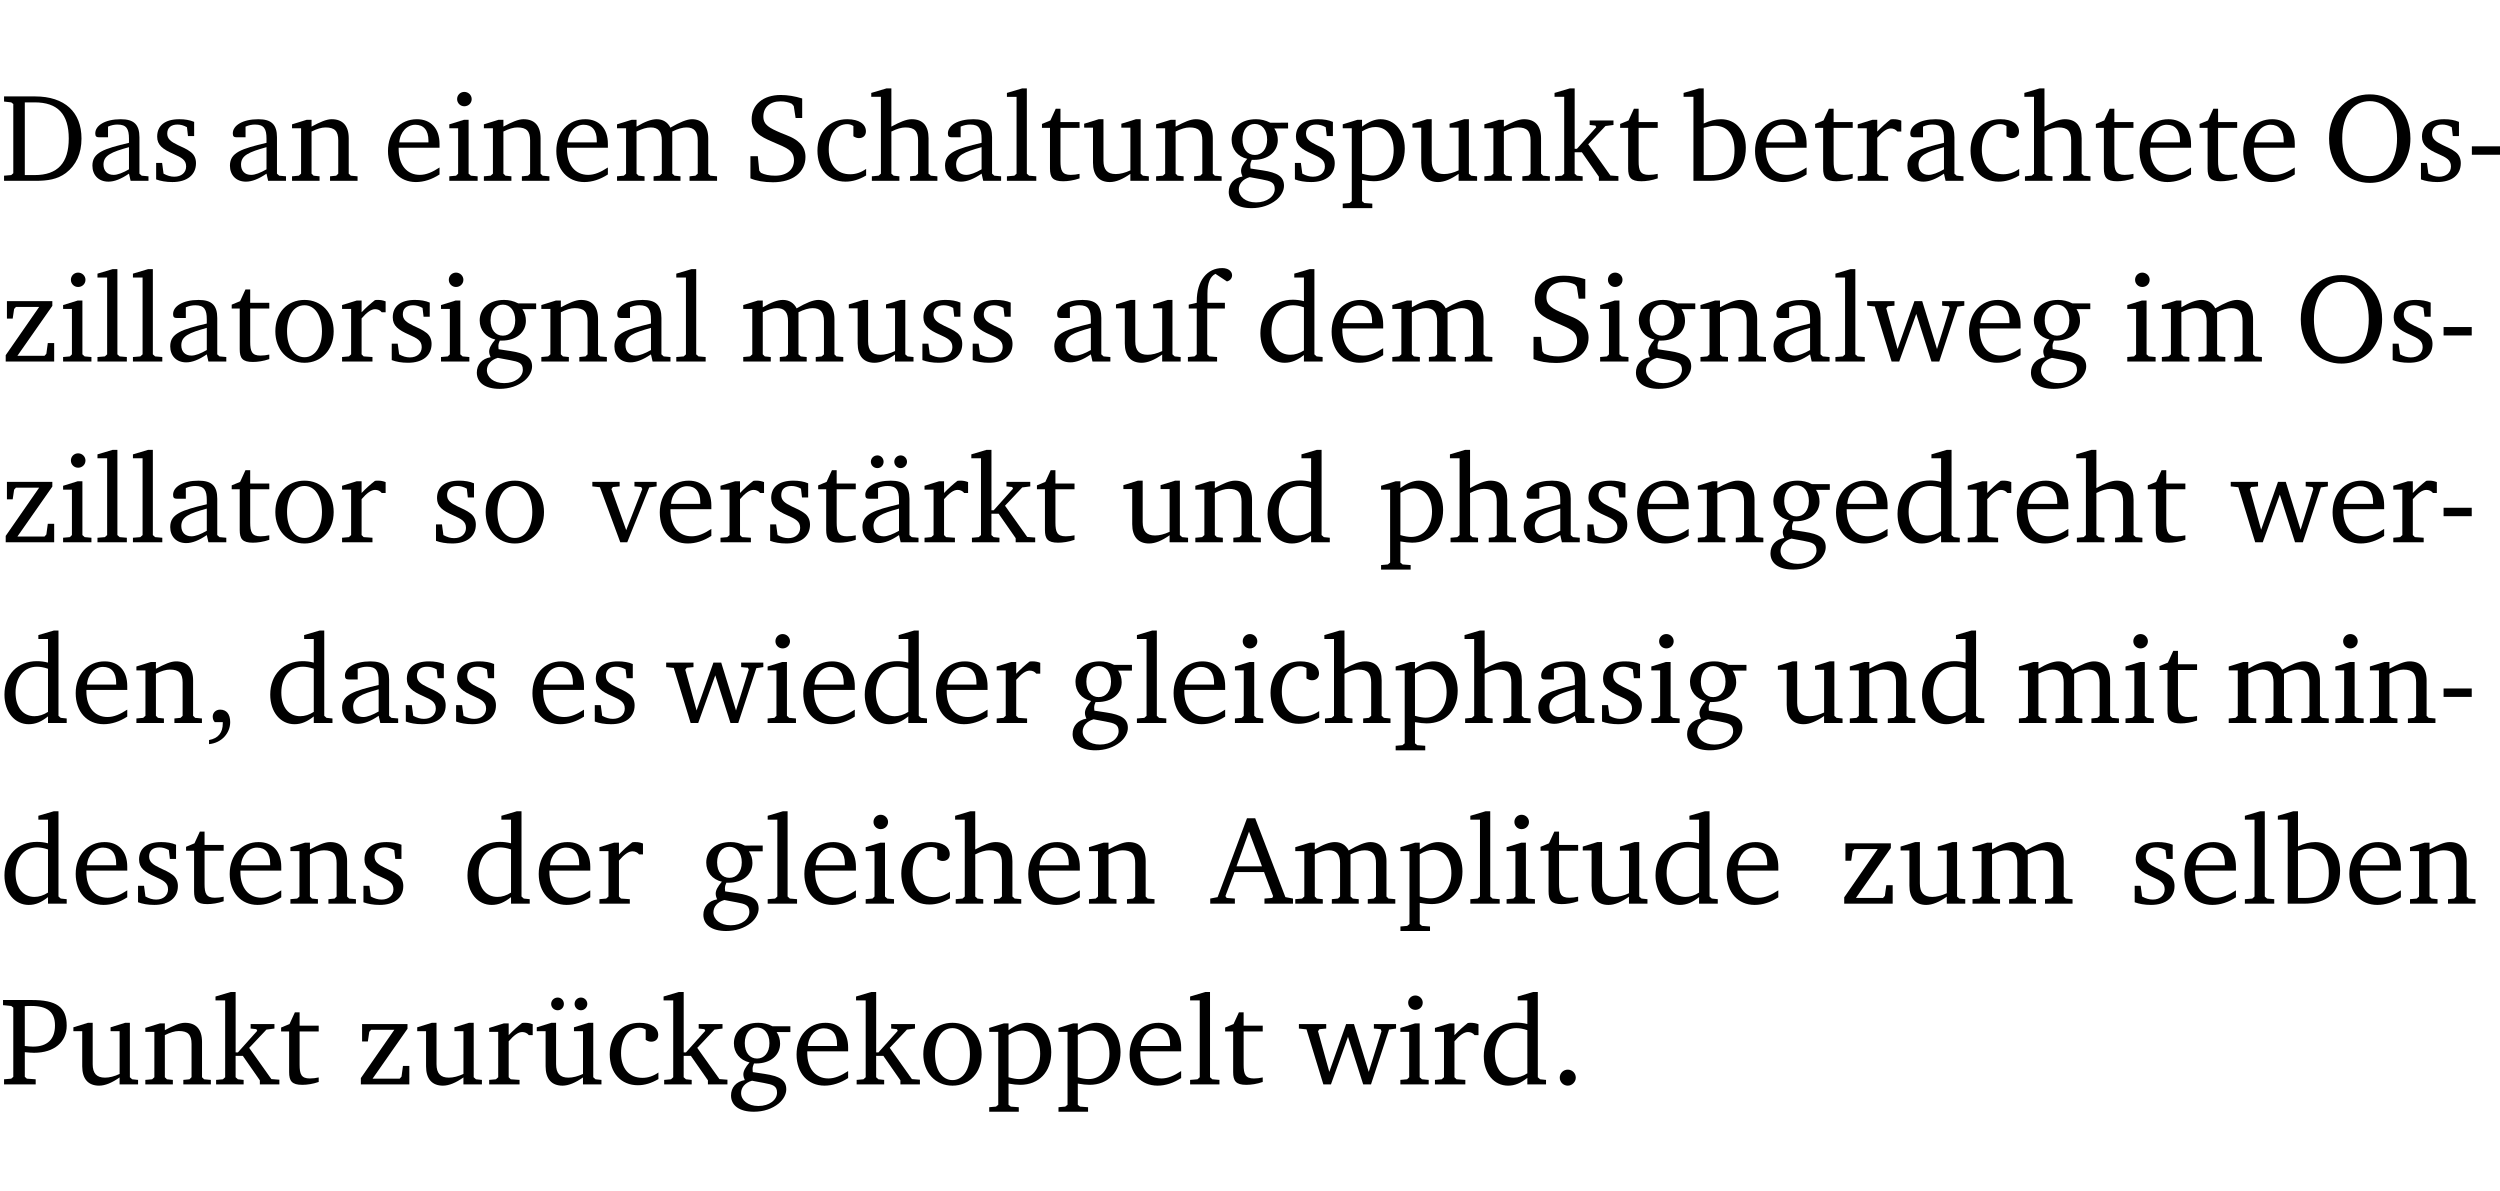 <?xml version="1.0" encoding="UTF-8" standalone="no"?>
<svg
   width="190.191pt"
   height="90.576pt"
   viewBox="0 0 190.191 90.576"
   version="1.2"
   id="svg612"
   sodipodi:docname="acf78bd0cb7b.pdf"
   xmlns:inkscape="http://www.inkscape.org/namespaces/inkscape"
   xmlns:sodipodi="http://sodipodi.sourceforge.net/DTD/sodipodi-0.dtd"
   xmlns:xlink="http://www.w3.org/1999/xlink"
   xmlns="http://www.w3.org/2000/svg"
   xmlns:svg="http://www.w3.org/2000/svg">
  <sodipodi:namedview
     id="namedview614"
     pagecolor="#ffffff"
     bordercolor="#000000"
     borderopacity="0.25"
     inkscape:showpageshadow="2"
     inkscape:pageopacity="0.0"
     inkscape:pagecheckerboard="0"
     inkscape:deskcolor="#d1d1d1"
     inkscape:document-units="pt" />
  <defs
     id="defs103">
    <g
       id="g101">
      <symbol
         overflow="visible"
         id="glyph0-0">
        <path
           style="stroke:none"
           d=""
           id="path2" />
      </symbol>
      <symbol
         overflow="visible"
         id="glyph0-1">
        <path
           style="stroke:none"
           d="M 2.672,-6.422 H 0.312 v 0.391 l 0.547,0.062 0.156,0.125 v 5.266 L 0.859,-0.438 0.312,-0.391 V 0 h 2.359 c 0.969,0 1.688,-0.109 2.344,-0.594 0.781,-0.594 1.188,-1.484 1.188,-2.625 0,-2 -1.266,-3.203 -3.531,-3.203 z m -0.781,0.453 h 0.75 c 1.75,0 2.594,0.891 2.594,2.75 0,1.859 -0.844,2.781 -2.594,2.781 h -0.75 z m 0,0"
           id="path5" />
      </symbol>
      <symbol
         overflow="visible"
         id="glyph0-2">
        <path
           style="stroke:none"
           d="M 3.188,-0.547 3.312,0 H 4.672 V -0.344 L 4.156,-0.391 3.984,-0.547 V -3.312 c 0,-0.969 -0.422,-1.375 -1.422,-1.375 -1.203,0 -1.938,0.484 -1.938,1.078 0,0.219 0.078,0.297 0.297,0.297 H 1.594 V -4.125 c 0.25,-0.109 0.484,-0.156 0.719,-0.156 0.688,0 0.875,0.328 0.875,1.078 v 0.312 C 1.281,-2.438 0.406,-2.156 0.406,-1.156 c 0,0.719 0.469,1.219 1.219,1.219 0.453,0 0.969,-0.203 1.562,-0.609 z m 0,-0.328 C 2.719,-0.609 2.328,-0.453 2.016,-0.453 1.531,-0.453 1.25,-0.766 1.25,-1.234 1.25,-1.938 1.844,-2.188 3.188,-2.562 Z m 0,0"
           id="path8" />
      </symbol>
      <symbol
         overflow="visible"
         id="glyph0-3">
        <path
           style="stroke:none"
           d="M 3.297,-4.484 C 2.969,-4.625 2.594,-4.688 2.172,-4.688 c -1.094,0 -1.688,0.484 -1.688,1.328 0,0.641 0.422,0.953 1.234,1.312 0.625,0.281 0.969,0.453 0.969,0.953 0,0.453 -0.344,0.781 -0.906,0.781 -0.266,0 -0.531,-0.078 -0.812,-0.234 l -0.109,-0.812 H 0.406 v 1.25 c 0.328,0.125 0.75,0.203 1.234,0.203 1.125,0 1.797,-0.547 1.797,-1.438 0,-0.359 -0.141,-0.641 -0.375,-0.828 -0.312,-0.25 -0.672,-0.391 -1,-0.547 C 1.516,-2.984 1.25,-3.188 1.25,-3.594 c 0,-0.438 0.281,-0.688 0.781,-0.688 0.234,0 0.469,0.062 0.719,0.203 l 0.078,0.672 h 0.469 z m 0,0"
           id="path11" />
      </symbol>
      <symbol
         overflow="visible"
         id="glyph0-4">
        <path
           style="stroke:none"
           d="M 0.281,0 H 2.375 V -0.344 L 1.922,-0.391 1.766,-0.547 V -3.75 c 0.406,-0.203 0.766,-0.312 1.062,-0.312 0.703,0 0.969,0.281 0.969,0.984 v 2.531 l -0.156,0.156 -0.469,0.047 V 0 h 2.094 V -0.344 L 4.75,-0.391 4.594,-0.547 v -2.688 c 0,-0.969 -0.469,-1.453 -1.297,-1.453 -0.406,0 -0.891,0.219 -1.531,0.562 v -0.516 h -0.375 L 0.281,-4.297 V -4 h 0.688 v 3.453 L 0.797,-0.391 0.281,-0.344 Z m 0,0"
           id="path14" />
      </symbol>
      <symbol
         overflow="visible"
         id="glyph0-5">
        <path
           style="stroke:none"
           d="m 4.281,-1.016 c -0.547,0.359 -1.016,0.562 -1.5,0.562 -0.969,0 -1.609,-0.734 -1.609,-1.953 0,-0.031 0,-0.078 0,-0.109 H 4.281 c 0,-0.109 0,-0.203 0,-0.297 0,-1.172 -0.672,-1.875 -1.719,-1.875 -1.281,0 -2.203,0.984 -2.203,2.422 0,1.406 0.859,2.359 2.125,2.359 0.609,0 1.219,-0.203 1.797,-0.578 z M 3.438,-2.922 H 1.219 c 0.062,-0.812 0.609,-1.344 1.219,-1.344 0.641,0 1,0.422 1,1.203 0,0.047 0,0.094 0,0.141 z m 0,0"
           id="path17" />
      </symbol>
      <symbol
         overflow="visible"
         id="glyph0-6">
        <path
           style="stroke:none"
           d="m 1.469,-6.766 c -0.297,0 -0.547,0.234 -0.547,0.547 0,0.312 0.25,0.547 0.547,0.547 0.312,0 0.562,-0.234 0.562,-0.547 0,-0.297 -0.25,-0.547 -0.562,-0.547 z m -0.031,2.125 -1.109,0.344 V -4 H 1 v 3.453 L 0.844,-0.391 0.328,-0.344 V 0 h 2.156 V -0.344 L 1.969,-0.391 1.797,-0.547 v -4.094 z m 0,0"
           id="path20" />
      </symbol>
      <symbol
         overflow="visible"
         id="glyph0-7">
        <path
           style="stroke:none"
           d="M 4.344,-4.047 C 4.125,-4.469 3.766,-4.688 3.297,-4.688 c -0.406,0 -0.906,0.188 -1.531,0.562 v -0.516 h -0.375 L 0.281,-4.297 V -4 h 0.688 v 3.453 L 0.797,-0.391 0.281,-0.344 V 0 H 2.375 V -0.344 L 1.922,-0.391 1.766,-0.547 V -3.75 C 2.188,-3.953 2.531,-4.062 2.844,-4.062 c 0.578,0 0.844,0.312 0.844,0.984 v 2.531 L 3.531,-0.391 3.062,-0.344 V 0 H 5.109 V -0.344 L 4.656,-0.391 4.484,-0.547 V -3.75 c 0.406,-0.203 0.781,-0.312 1.078,-0.312 0.594,0 0.859,0.312 0.859,0.984 v 2.531 L 6.25,-0.391 5.797,-0.344 V 0 h 2.094 V -0.344 L 7.375,-0.391 7.219,-0.547 v -2.688 c 0,-0.953 -0.484,-1.453 -1.234,-1.453 -0.375,0 -0.922,0.219 -1.641,0.641 z m 0,0"
           id="path23" />
      </symbol>
      <symbol
         overflow="visible"
         id="glyph0-8">
        <path
           style="stroke:none"
           d="m 0.578,-0.188 c 0.438,0.188 1.031,0.297 1.719,0.297 1.531,0 2.469,-0.781 2.469,-1.922 0,-0.422 -0.141,-0.766 -0.422,-1.047 -0.438,-0.438 -0.953,-0.578 -1.438,-0.781 -0.875,-0.375 -1.344,-0.609 -1.344,-1.25 0,-0.703 0.5,-1.156 1.312,-1.156 0.328,0 0.609,0.062 0.859,0.188 L 3.875,-5.688 4.016,-4.781 h 0.5 V -6.266 C 3.953,-6.438 3.406,-6.531 2.891,-6.531 c -1.359,0 -2.219,0.75 -2.219,1.844 0,0.922 0.562,1.281 1.625,1.734 1.047,0.453 1.594,0.625 1.594,1.406 0,0.672 -0.516,1.156 -1.438,1.156 -0.438,0 -0.797,-0.078 -1.078,-0.219 L 1.25,-0.781 1.141,-1.875 h -0.562 z m 0,0"
           id="path26" />
      </symbol>
      <symbol
         overflow="visible"
         id="glyph0-9">
        <path
           style="stroke:none"
           d="m 4.062,-0.406 v -0.5 C 3.656,-0.625 3.266,-0.5 2.844,-0.5 c -0.984,0 -1.625,-0.688 -1.625,-1.875 0,-1.203 0.594,-1.938 1.406,-1.938 0.172,0 0.312,0.047 0.469,0.141 v 0.781 C 3.234,-3.297 3.375,-3.25 3.516,-3.25 c 0.328,0 0.531,-0.203 0.531,-0.516 C 4.047,-4.312 3.531,-4.688 2.625,-4.688 c -1.344,0 -2.266,0.953 -2.266,2.391 0,1.406 0.844,2.359 2.141,2.359 0.516,0 1.031,-0.156 1.562,-0.469 z m 0,0"
           id="path29" />
      </symbol>
      <symbol
         overflow="visible"
         id="glyph0-10">
        <path
           style="stroke:none"
           d="M 1.344,-7.031 0.188,-6.688 v 0.297 h 0.734 v 5.844 L 0.75,-0.391 0.234,-0.344 V 0 h 2.094 V -0.344 L 1.891,-0.391 1.719,-0.547 V -3.75 c 0.406,-0.203 0.766,-0.312 1.062,-0.312 0.703,0 0.969,0.281 0.969,0.984 v 2.531 l -0.172,0.156 -0.438,0.047 V 0 H 5.219 v -0.344 l -0.5,-0.047 -0.172,-0.156 v -2.688 c 0,-0.969 -0.453,-1.453 -1.281,-1.453 -0.422,0 -0.906,0.219 -1.547,0.562 v -2.906 z m 0,0"
           id="path32" />
      </symbol>
      <symbol
         overflow="visible"
         id="glyph0-11">
        <path
           style="stroke:none"
           d="M 0.266,0 H 2.5 V -0.344 L 1.953,-0.391 1.781,-0.547 V -7.031 H 1.422 l -1.156,0.344 v 0.297 H 1 v 5.844 l -0.172,0.156 -0.562,0.047 z m 0,0"
           id="path35" />
      </symbol>
      <symbol
         overflow="visible"
         id="glyph0-12">
        <path
           style="stroke:none"
           d="m 0.844,-4.031 v 3.094 c 0,0.672 0.203,0.969 1,0.969 0.359,0 0.797,-0.062 1.25,-0.219 v -0.344 c -0.219,0.047 -0.438,0.078 -0.672,0.078 -0.656,0 -0.781,-0.328 -0.781,-1.047 V -4.031 H 3.094 v -0.438 H 1.641 V -5.484 H 1.281 L 0.875,-4.594 0.234,-4.328 v 0.297 z m 0,0"
           id="path38" />
      </symbol>
      <symbol
         overflow="visible"
         id="glyph0-13">
        <path
           style="stroke:none"
           d="M 1.359,-4.688 0.25,-4.344 v 0.297 H 0.922 V -1.375 c 0,0.969 0.469,1.469 1.281,1.469 0.469,0 0.984,-0.219 1.562,-0.625 V 0 h 1.406 V -0.344 L 4.719,-0.391 4.547,-0.547 V -4.688 H 4.188 l -1.109,0.344 v 0.297 h 0.688 v 3.25 C 3.359,-0.609 3,-0.516 2.656,-0.516 c -0.641,0 -0.938,-0.328 -0.938,-1.016 V -4.688 Z m 0,0"
           id="path41" />
      </symbol>
      <symbol
         overflow="visible"
         id="glyph0-14">
        <path
           style="stroke:none"
           d="M 3.531,-4.422 C 3.172,-4.609 2.812,-4.688 2.453,-4.688 c -1.141,0 -1.859,0.641 -1.859,1.562 0,0.719 0.453,1.281 1.188,1.453 -0.312,0.359 -0.469,0.656 -0.469,0.906 0,0.156 0.047,0.297 0.109,0.438 C 0.766,-0.219 0.375,0.234 0.375,0.844 0.375,1.609 1.016,2.078 2.109,2.078 2.844,2.078 3.5,1.859 4,1.453 4.375,1.141 4.578,0.734 4.578,0.375 c 0,-0.703 -0.5,-1 -1.625,-1.172 L 2.031,-0.938 c 0,-0.109 -0.016,-0.188 -0.016,-0.234 0,-0.141 0.047,-0.297 0.109,-0.422 0.062,0 0.109,0 0.156,0 1.109,0 1.828,-0.641 1.828,-1.5 0,-0.328 -0.078,-0.609 -0.266,-0.891 h 1.047 v -0.438 z m -1.172,0.094 c 0.547,0 0.938,0.453 0.938,1.188 0,0.719 -0.391,1.172 -0.938,1.172 -0.562,0 -0.938,-0.453 -0.938,-1.172 0,-0.734 0.375,-1.188 0.938,-1.188 z M 1.969,-0.281 2.891,-0.109 C 3.562,0.016 3.875,0.109 3.875,0.625 c 0,0.547 -0.578,1.016 -1.422,1.016 -0.797,0 -1.312,-0.438 -1.312,-0.984 0,-0.422 0.297,-0.781 0.828,-0.938 z m 0,0"
           id="path44" />
      </symbol>
      <symbol
         overflow="visible"
         id="glyph0-15">
        <path
           style="stroke:none"
           d="m 0.219,2.078 h 2.25 V 1.734 L 1.859,1.688 1.688,1.547 V -0.062 C 2.047,0 2.344,0.031 2.578,0.031 4,0.031 4.938,-0.953 4.938,-2.453 4.938,-3.797 4.156,-4.688 3.094,-4.688 2.656,-4.688 2.203,-4.5 1.688,-4.125 V -4.641 H 1.328 L 0.219,-4.297 V -4 h 0.688 V 1.547 L 0.734,1.688 0.219,1.734 Z m 1.469,-2.625 v -3.219 c 0.375,-0.219 0.688,-0.328 1.016,-0.328 0.828,0 1.391,0.656 1.391,1.766 0,1.172 -0.656,1.922 -1.594,1.922 -0.219,0 -0.484,-0.047 -0.812,-0.141 z m 0,0"
           id="path47" />
      </symbol>
      <symbol
         overflow="visible"
         id="glyph0-16">
        <path
           style="stroke:none"
           d="m 0.234,0 h 2.094 v -0.344 l -0.438,-0.047 -0.172,-0.156 v -1.625 H 2.266 L 3.562,-0.312 V 0 H 5.047 V -0.359 L 4.438,-0.406 2.75,-2.781 4.062,-4.172 4.672,-4.25 v -0.344 h -1.812 V -4.25 l 0.438,0.047 0.062,0.125 -1.469,1.641 H 1.719 v -4.594 h -0.375 L 0.188,-6.688 v 0.297 h 0.734 v 5.844 L 0.75,-0.391 0.234,-0.344 Z m 0,0"
           id="path50" />
      </symbol>
      <symbol
         overflow="visible"
         id="glyph0-17">
        <path
           style="stroke:none"
           d="M 1.25,-7.031 0.078,-6.688 v 0.297 h 0.75 V 0 h 1.219 C 3.875,0 4.812,-0.875 4.812,-2.516 4.812,-3.812 4.047,-4.688 2.922,-4.688 c -0.422,0 -0.844,0.109 -1.312,0.328 V -7.031 Z M 1.609,-0.438 V -4.031 C 1.938,-4.125 2.219,-4.188 2.453,-4.188 c 0.953,0 1.5,0.656 1.5,1.859 0,1.312 -0.562,1.891 -1.812,1.891 -0.047,0 -0.234,0 -0.531,0 z m 0,0"
           id="path53" />
      </symbol>
      <symbol
         overflow="visible"
         id="glyph0-18">
        <path
           style="stroke:none"
           d="m 0.281,0 h 2.312 V -0.344 L 1.922,-0.391 1.766,-0.547 V -3.281 c 0.391,-0.453 0.719,-0.703 1.031,-0.703 0.203,0 0.375,0.078 0.5,0.234 H 3.594 V -4.578 C 3.391,-4.656 3.219,-4.688 3.016,-4.688 c -0.078,0 -0.156,0 -0.234,0.016 C 2.438,-4.406 2.094,-4.094 1.766,-3.75 v -0.891 h -0.375 L 0.281,-4.297 V -4 h 0.688 v 3.453 L 0.797,-0.391 0.281,-0.344 Z m 0,0"
           id="path56" />
      </symbol>
      <symbol
         overflow="visible"
         id="glyph0-19">
        <path
           style="stroke:none"
           d="m 3.5,-6.578 c -0.828,0 -1.547,0.281 -2.109,0.844 C 0.75,-5.109 0.406,-4.25 0.406,-3.219 c 0,1.047 0.344,1.922 0.984,2.547 C 1.953,-0.141 2.688,0.156 3.5,0.156 c 1.109,0 2.062,-0.562 2.594,-1.469 0.328,-0.562 0.5,-1.188 0.5,-1.906 C 6.594,-4.25 6.25,-5.109 5.609,-5.734 5.031,-6.297 4.328,-6.578 3.5,-6.578 Z m 0,0.516 c 1.234,0 2.078,1.078 2.078,2.844 0,1.781 -0.844,2.859 -2.078,2.859 -1.25,0 -2.094,-1.078 -2.094,-2.859 C 1.406,-5.016 2.25,-6.062 3.5,-6.062 Z m 0,0"
           id="path59" />
      </symbol>
      <symbol
         overflow="visible"
         id="glyph0-20">
        <path
           style="stroke:none"
           d="m 0.453,-2.625 v 0.641 H 2.594 V -2.625 Z m 0,0"
           id="path62" />
      </symbol>
      <symbol
         overflow="visible"
         id="glyph0-21">
        <path
           style="stroke:none"
           d="M 0.438,0 H 4.125 V -1.406 H 3.641 L 3.531,-0.594 3.391,-0.438 h -2.062 l 2.656,-3.797 V -4.594 H 0.531 v 1.328 h 0.438 L 1.078,-4 1.219,-4.156 H 2.984 L 0.438,-0.484 Z m 0,0"
           id="path65" />
      </symbol>
      <symbol
         overflow="visible"
         id="glyph0-22">
        <path
           style="stroke:none"
           d="m 2.578,-4.688 c -1.297,0 -2.219,0.953 -2.219,2.391 0,1.406 0.938,2.391 2.219,2.391 1.281,0 2.219,-0.984 2.219,-2.391 0,-1.422 -0.938,-2.391 -2.219,-2.391 z m 0,0.406 c 0.766,0 1.328,0.75 1.328,1.984 0,1.234 -0.562,1.969 -1.328,1.969 -0.766,0 -1.328,-0.75 -1.328,-1.969 0,-1.25 0.547,-1.984 1.328,-1.984 z m 0,0"
           id="path68" />
      </symbol>
      <symbol
         overflow="visible"
         id="glyph0-23">
        <path
           style="stroke:none"
           d="M 0.281,0 H 2.5 V -0.344 L 1.906,-0.391 1.75,-0.547 V -4.031 h 1.344 v -0.438 H 1.766 v -0.703 c 0,-0.797 0.203,-1.297 0.609,-1.5 L 3.25,-6.094 c 0.25,-0.062 0.391,-0.25 0.391,-0.469 0,-0.312 -0.297,-0.547 -0.75,-0.547 -1.125,0 -1.938,0.938 -1.938,2.531 0,0.031 0,0.062 0,0.109 L 0.344,-4.328 v 0.297 h 0.609 v 3.484 l -0.172,0.156 -0.5,0.047 z m 0,0"
           id="path71" />
      </symbol>
      <symbol
         overflow="visible"
         id="glyph0-24">
        <path
           style="stroke:none"
           d="M 3.656,-6.391 V -4.594 C 3.359,-4.672 3.078,-4.703 2.812,-4.703 c -1.453,0 -2.469,1.016 -2.469,2.547 0,1.344 0.797,2.25 1.844,2.25 0.531,0 0.984,-0.203 1.469,-0.594 V 0 H 5.078 V -0.344 L 4.625,-0.391 4.453,-0.547 V -7.031 H 4.094 L 2.922,-6.688 v 0.297 z m 0,5.547 C 3.312,-0.625 2.969,-0.516 2.625,-0.516 c -0.859,0 -1.438,-0.672 -1.438,-1.797 0,-1.203 0.672,-1.969 1.641,-1.969 0.219,0 0.516,0.047 0.828,0.156 z m 0,0"
           id="path74" />
      </symbol>
      <symbol
         overflow="visible"
         id="glyph0-25">
        <path
           style="stroke:none"
           d="M -0.016,-4.594 V -4.25 L 0.562,-4.188 1.844,0 H 2.422 L 3.719,-3.625 4.875,0 H 5.469 L 6.844,-4.172 7.375,-4.25 V -4.594 H 5.688 V -4.25 l 0.516,0.047 0.062,0.156 -0.969,3.094 -1.125,-3.641 H 3.578 L 2.297,-0.953 1.438,-4.047 1.547,-4.203 2.062,-4.25 v -0.344 z m 0,0"
           id="path77" />
      </symbol>
      <symbol
         overflow="visible"
         id="glyph0-26">
        <path
           style="stroke:none"
           d="M -0.047,-4.594 V -4.25 L 0.531,-4.188 2.078,0 h 0.531 L 4.281,-4.172 4.844,-4.25 V -4.594 H 3.156 V -4.25 l 0.516,0.047 0.078,0.156 -1.219,3.125 -1.125,-3.125 0.109,-0.156 L 2.031,-4.25 v -0.344 z m 0,0"
           id="path80" />
      </symbol>
      <symbol
         overflow="visible"
         id="glyph0-27">
        <path
           style="stroke:none"
           d="M 3.188,-0.547 3.312,0 H 4.672 V -0.344 L 4.156,-0.391 3.984,-0.547 V -3.312 c 0,-0.969 -0.422,-1.375 -1.422,-1.375 -1.203,0 -1.938,0.484 -1.938,1.078 0,0.219 0.078,0.297 0.297,0.297 H 1.594 V -4.125 c 0.25,-0.109 0.484,-0.156 0.719,-0.156 0.688,0 0.875,0.328 0.875,1.078 v 0.312 C 1.281,-2.438 0.406,-2.156 0.406,-1.156 c 0,0.719 0.469,1.219 1.219,1.219 0.453,0 0.969,-0.203 1.562,-0.609 z m 0,-0.328 C 2.719,-0.609 2.328,-0.453 2.016,-0.453 1.531,-0.453 1.25,-0.766 1.25,-1.234 1.25,-1.938 1.844,-2.188 3.188,-2.562 Z M 1.547,-6.609 c -0.281,0 -0.5,0.219 -0.5,0.484 0,0.266 0.219,0.484 0.5,0.484 0.266,0 0.469,-0.219 0.469,-0.484 0,-0.266 -0.203,-0.484 -0.469,-0.484 z m 1.766,0 c -0.266,0 -0.484,0.219 -0.484,0.484 0,0.266 0.219,0.484 0.484,0.484 0.266,0 0.484,-0.219 0.484,-0.484 0,-0.266 -0.219,-0.484 -0.484,-0.484 z m 0,0"
           id="path83" />
      </symbol>
      <symbol
         overflow="visible"
         id="glyph0-28">
        <path
           style="stroke:none"
           d="m 0.375,1.609 c 0.969,-0.094 1.609,-0.844 1.609,-1.672 0,-0.609 -0.281,-0.953 -0.766,-0.953 -0.312,0 -0.562,0.219 -0.562,0.531 0,0.172 0.047,0.297 0.156,0.422 h 0.609 c 0,0.031 0,0.078 0,0.094 0,0.703 -0.344,1.141 -1.047,1.266 z m 0,0"
           id="path86" />
      </symbol>
      <symbol
         overflow="visible"
         id="glyph0-29">
        <path
           style="stroke:none"
           d="m 2.719,-6.5 -2.234,6 -0.562,0.109 V 0 h 1.875 v -0.391 l -0.625,-0.047 -0.094,-0.141 0.688,-1.828 h 2.25 l 0.688,1.828 -0.062,0.141 -0.594,0.047 V 0 H 6.219 V -0.391 L 5.641,-0.5 3.344,-6.5 Z M 2.875,-5.484 3.859,-2.844 h -1.938 z m 0,0"
           id="path89" />
      </symbol>
      <symbol
         overflow="visible"
         id="glyph0-30">
        <path
           style="stroke:none"
           d="M 0.312,0 H 2.719 V -0.391 L 2.047,-0.438 1.891,-0.578 v -1.875 c 0.297,0.031 0.531,0.047 0.703,0.047 1.547,0 2.484,-0.828 2.484,-2.062 0,-1.453 -0.828,-1.953 -2.656,-1.953 h -2.188 v 0.391 l 0.625,0.062 0.156,0.125 v 5.266 L 0.859,-0.438 0.312,-0.391 Z m 1.578,-2.922 v -3.031 C 2.062,-5.969 2.234,-5.969 2.375,-5.969 c 1.234,0 1.812,0.453 1.812,1.484 0,1.047 -0.578,1.609 -1.672,1.609 -0.141,0 -0.359,-0.016 -0.625,-0.047 z m 0,0"
           id="path92" />
      </symbol>
      <symbol
         overflow="visible"
         id="glyph0-31">
        <path
           style="stroke:none"
           d="M 1.359,-4.688 0.25,-4.344 v 0.297 H 0.922 V -1.375 c 0,0.969 0.469,1.469 1.281,1.469 0.469,0 0.984,-0.219 1.562,-0.625 V 0 h 1.406 V -0.344 L 4.719,-0.391 4.547,-0.547 V -4.688 H 4.188 l -1.109,0.344 v 0.297 h 0.688 v 3.25 C 3.359,-0.609 3,-0.516 2.656,-0.516 c -0.641,0 -0.938,-0.328 -0.938,-1.016 V -4.688 Z M 1.844,-6.609 c -0.281,0 -0.5,0.219 -0.5,0.484 0,0.266 0.219,0.484 0.5,0.484 0.266,0 0.469,-0.219 0.469,-0.484 0,-0.266 -0.203,-0.484 -0.469,-0.484 z m 1.766,0 c -0.266,0 -0.484,0.219 -0.484,0.484 0,0.266 0.219,0.484 0.484,0.484 0.266,0 0.484,-0.219 0.484,-0.484 0,-0.266 -0.219,-0.484 -0.484,-0.484 z m 0,0"
           id="path95" />
      </symbol>
      <symbol
         overflow="visible"
         id="glyph0-32">
        <path
           style="stroke:none"
           d="M 1.328,-1.125 C 1,-1.125 0.719,-0.859 0.719,-0.516 0.719,-0.172 1,0.094 1.328,0.094 1.656,0.094 1.938,-0.188 1.938,-0.516 1.938,-0.859 1.656,-1.125 1.328,-1.125 Z m 0,0"
           id="path98" />
      </symbol>
    </g>
  </defs>
  <g
     id="surface1"
     transform="translate(-40.398,-104.995)">
    <path
       style="fill:none;stroke:#000000;stroke-width:0.01;stroke-linecap:butt;stroke-linejoin:miter;stroke-miterlimit:10;stroke-opacity:0.01"
       d="M -5.625e-4,-0.001 H 188.507"
       transform="matrix(1,0,0,-1,40.399,104.999)"
       id="path105" />
    <g
       style="fill:#000000;fill-opacity:1"
       id="g113">
      <use
         xlink:href="#glyph0-1"
         x="40.394"
         y="118.752"
         id="use107" />
      <use
         xlink:href="#glyph0-2"
         x="47.022"
         y="118.752"
         id="use109" />
      <use
         xlink:href="#glyph0-3"
         x="51.871"
         y="118.752"
         id="use111" />
    </g>
    <g
       style="fill:#000000;fill-opacity:1"
       id="g119">
      <use
         xlink:href="#glyph0-2"
         x="57.485"
         y="118.752"
         id="use115" />
      <use
         xlink:href="#glyph0-4"
         x="62.334"
         y="118.752"
         id="use117" />
    </g>
    <g
       style="fill:#000000;fill-opacity:1"
       id="g131">
      <use
         xlink:href="#glyph0-5"
         x="69.555"
         y="118.752"
         id="use121" />
      <use
         xlink:href="#glyph0-6"
         x="74.251"
         y="118.752"
         id="use123" />
      <use
         xlink:href="#glyph0-4"
         x="76.929"
         y="118.752"
         id="use125" />
      <use
         xlink:href="#glyph0-5"
         x="82.362"
         y="118.752"
         id="use127" />
      <use
         xlink:href="#glyph0-7"
         x="87.058"
         y="118.752"
         id="use129" />
    </g>
    <g
       style="fill:#000000;fill-opacity:1"
       id="g163">
      <use
         xlink:href="#glyph0-8"
         x="96.909"
         y="118.752"
         id="use133" />
      <use
         xlink:href="#glyph0-9"
         x="102.227"
         y="118.752"
         id="use135" />
      <use
         xlink:href="#glyph0-10"
         x="106.492"
         y="118.752"
         id="use137" />
      <use
         xlink:href="#glyph0-2"
         x="111.886"
         y="118.752"
         id="use139" />
      <use
         xlink:href="#glyph0-11"
         x="116.735"
         y="118.752"
         id="use141" />
      <use
         xlink:href="#glyph0-12"
         x="119.433"
         y="118.752"
         id="use143" />
      <use
         xlink:href="#glyph0-13"
         x="122.627"
         y="118.752"
         id="use145" />
      <use
         xlink:href="#glyph0-4"
         x="128.069"
         y="118.752"
         id="use147" />
      <use
         xlink:href="#glyph0-14"
         x="133.501"
         y="118.752"
         id="use149" />
      <use
         xlink:href="#glyph0-3"
         x="138.504"
         y="118.752"
         id="use151" />
      <use
         xlink:href="#glyph0-15"
         x="142.329"
         y="118.752"
         id="use153" />
      <use
         xlink:href="#glyph0-13"
         x="147.599"
         y="118.752"
         id="use155" />
      <use
         xlink:href="#glyph0-4"
         x="153.041"
         y="118.752"
         id="use157" />
      <use
         xlink:href="#glyph0-16"
         x="158.474"
         y="118.752"
         id="use159" />
      <use
         xlink:href="#glyph0-12"
         x="163.418"
         y="118.752"
         id="use161" />
    </g>
    <g
       style="fill:#000000;fill-opacity:1"
       id="g187">
      <use
         xlink:href="#glyph0-17"
         x="168.401"
         y="118.752"
         id="use165" />
      <use
         xlink:href="#glyph0-5"
         x="173.556"
         y="118.752"
         id="use167" />
      <use
         xlink:href="#glyph0-12"
         x="178.252"
         y="118.752"
         id="use169" />
      <use
         xlink:href="#glyph0-18"
         x="181.447"
         y="118.752"
         id="use171" />
      <use
         xlink:href="#glyph0-2"
         x="185.1"
         y="118.752"
         id="use173" />
      <use
         xlink:href="#glyph0-9"
         x="189.949"
         y="118.752"
         id="use175" />
      <use
         xlink:href="#glyph0-10"
         x="194.215"
         y="118.752"
         id="use177" />
      <use
         xlink:href="#glyph0-12"
         x="199.609"
         y="118.752"
         id="use179" />
      <use
         xlink:href="#glyph0-5"
         x="202.804"
         y="118.752"
         id="use181" />
      <use
         xlink:href="#glyph0-12"
         x="207.5"
         y="118.752"
         id="use183" />
      <use
         xlink:href="#glyph0-5"
         x="210.694"
         y="118.752"
         id="use185" />
    </g>
    <g
       style="fill:#000000;fill-opacity:1"
       id="g195">
      <use
         xlink:href="#glyph0-19"
         x="217.179"
         y="118.752"
         id="use189" />
      <use
         xlink:href="#glyph0-3"
         x="224.17"
         y="118.752"
         id="use191" />
      <use
         xlink:href="#glyph0-20"
         x="227.996"
         y="118.752"
         id="use193" />
    </g>
    <g
       style="fill:#000000;fill-opacity:1"
       id="g225">
      <use
         xlink:href="#glyph0-21"
         x="40.394"
         y="132.5"
         id="use197" />
      <use
         xlink:href="#glyph0-6"
         x="44.87"
         y="132.5"
         id="use199" />
      <use
         xlink:href="#glyph0-11"
         x="47.548"
         y="132.5"
         id="use201" />
      <use
         xlink:href="#glyph0-11"
         x="50.245"
         y="132.5"
         id="use203" />
      <use
         xlink:href="#glyph0-2"
         x="52.942"
         y="132.5"
         id="use205" />
      <use
         xlink:href="#glyph0-12"
         x="57.791"
         y="132.5"
         id="use207" />
      <use
         xlink:href="#glyph0-22"
         x="60.986"
         y="132.5"
         id="use209" />
      <use
         xlink:href="#glyph0-18"
         x="66.141"
         y="132.5"
         id="use211" />
      <use
         xlink:href="#glyph0-3"
         x="69.794"
         y="132.5"
         id="use213" />
      <use
         xlink:href="#glyph0-6"
         x="73.62"
         y="132.5"
         id="use215" />
      <use
         xlink:href="#glyph0-14"
         x="76.298"
         y="132.5"
         id="use217" />
      <use
         xlink:href="#glyph0-4"
         x="81.3"
         y="132.5"
         id="use219" />
      <use
         xlink:href="#glyph0-2"
         x="86.733"
         y="132.5"
         id="use221" />
      <use
         xlink:href="#glyph0-11"
         x="91.582"
         y="132.5"
         id="use223" />
    </g>
    <g
       style="fill:#000000;fill-opacity:1"
       id="g235">
      <use
         xlink:href="#glyph0-7"
         x="96.66"
         y="132.5"
         id="use227" />
      <use
         xlink:href="#glyph0-13"
         x="104.723"
         y="132.5"
         id="use229" />
      <use
         xlink:href="#glyph0-3"
         x="110.165"
         y="132.5"
         id="use231" />
      <use
         xlink:href="#glyph0-3"
         x="113.991"
         y="132.5"
         id="use233" />
    </g>
    <g
       style="fill:#000000;fill-opacity:1"
       id="g243">
      <use
         xlink:href="#glyph0-2"
         x="120.198"
         y="132.5"
         id="use237" />
      <use
         xlink:href="#glyph0-13"
         x="125.047"
         y="132.5"
         id="use239" />
      <use
         xlink:href="#glyph0-23"
         x="130.489"
         y="132.5"
         id="use241" />
    </g>
    <g
       style="fill:#000000;fill-opacity:1"
       id="g251">
      <use
         xlink:href="#glyph0-24"
         x="135.94"
         y="132.5"
         id="use245" />
      <use
         xlink:href="#glyph0-5"
         x="141.344"
         y="132.5"
         id="use247" />
      <use
         xlink:href="#glyph0-7"
         x="146.04"
         y="132.5"
         id="use249" />
    </g>
    <g
       style="fill:#000000;fill-opacity:1"
       id="g271">
      <use
         xlink:href="#glyph0-8"
         x="156.484"
         y="132.5"
         id="use253" />
      <use
         xlink:href="#glyph0-6"
         x="161.802"
         y="132.5"
         id="use255" />
      <use
         xlink:href="#glyph0-14"
         x="164.48"
         y="132.5"
         id="use257" />
      <use
         xlink:href="#glyph0-4"
         x="169.482"
         y="132.5"
         id="use259" />
      <use
         xlink:href="#glyph0-2"
         x="174.914"
         y="132.5"
         id="use261" />
      <use
         xlink:href="#glyph0-11"
         x="179.764"
         y="132.5"
         id="use263" />
      <use
         xlink:href="#glyph0-25"
         x="182.461"
         y="132.5"
         id="use265" />
      <use
         xlink:href="#glyph0-5"
         x="189.835"
         y="132.5"
         id="use267" />
      <use
         xlink:href="#glyph0-14"
         x="194.531"
         y="132.5"
         id="use269" />
    </g>
    <g
       style="fill:#000000;fill-opacity:1"
       id="g277">
      <use
         xlink:href="#glyph0-6"
         x="201.905"
         y="132.5"
         id="use273" />
      <use
         xlink:href="#glyph0-7"
         x="204.583"
         y="132.5"
         id="use275" />
    </g>
    <g
       style="fill:#000000;fill-opacity:1"
       id="g285">
      <use
         xlink:href="#glyph0-19"
         x="215.027"
         y="132.5"
         id="use279" />
      <use
         xlink:href="#glyph0-3"
         x="222.018"
         y="132.5"
         id="use281" />
      <use
         xlink:href="#glyph0-20"
         x="225.844"
         y="132.5"
         id="use283" />
    </g>
    <g
       style="fill:#000000;fill-opacity:1"
       id="g303">
      <use
         xlink:href="#glyph0-21"
         x="40.394"
         y="146.249"
         id="use287" />
      <use
         xlink:href="#glyph0-6"
         x="44.87"
         y="146.249"
         id="use289" />
      <use
         xlink:href="#glyph0-11"
         x="47.548"
         y="146.249"
         id="use291" />
      <use
         xlink:href="#glyph0-11"
         x="50.245"
         y="146.249"
         id="use293" />
      <use
         xlink:href="#glyph0-2"
         x="52.942"
         y="146.249"
         id="use295" />
      <use
         xlink:href="#glyph0-12"
         x="57.791"
         y="146.249"
         id="use297" />
      <use
         xlink:href="#glyph0-22"
         x="60.986"
         y="146.249"
         id="use299" />
      <use
         xlink:href="#glyph0-18"
         x="66.141"
         y="146.249"
         id="use301" />
    </g>
    <g
       style="fill:#000000;fill-opacity:1"
       id="g309">
      <use
         xlink:href="#glyph0-3"
         x="73.161"
         y="146.249"
         id="use305" />
      <use
         xlink:href="#glyph0-22"
         x="76.987"
         y="146.249"
         id="use307" />
    </g>
    <g
       style="fill:#000000;fill-opacity:1"
       id="g329">
      <use
         xlink:href="#glyph0-26"
         x="85.508"
         y="146.249"
         id="use311" />
      <use
         xlink:href="#glyph0-5"
         x="90.233"
         y="146.249"
         id="use313" />
      <use
         xlink:href="#glyph0-18"
         x="94.929"
         y="146.249"
         id="use315" />
      <use
         xlink:href="#glyph0-3"
         x="98.583"
         y="146.249"
         id="use317" />
      <use
         xlink:href="#glyph0-12"
         x="102.408"
         y="146.249"
         id="use319" />
      <use
         xlink:href="#glyph0-27"
         x="105.603"
         y="146.249"
         id="use321" />
      <use
         xlink:href="#glyph0-18"
         x="110.452"
         y="146.249"
         id="use323" />
      <use
         xlink:href="#glyph0-16"
         x="114.105"
         y="146.249"
         id="use325" />
      <use
         xlink:href="#glyph0-12"
         x="119.05"
         y="146.249"
         id="use327" />
    </g>
    <g
       style="fill:#000000;fill-opacity:1"
       id="g337">
      <use
         xlink:href="#glyph0-13"
         x="125.611"
         y="146.249"
         id="use331" />
      <use
         xlink:href="#glyph0-4"
         x="131.053"
         y="146.249"
         id="use333" />
      <use
         xlink:href="#glyph0-24"
         x="136.486"
         y="146.249"
         id="use335" />
    </g>
    <g
       style="fill:#000000;fill-opacity:1"
       id="g365">
      <use
         xlink:href="#glyph0-15"
         x="145.246"
         y="146.249"
         id="use339" />
      <use
         xlink:href="#glyph0-10"
         x="150.516"
         y="146.249"
         id="use341" />
      <use
         xlink:href="#glyph0-2"
         x="155.91"
         y="146.249"
         id="use343" />
      <use
         xlink:href="#glyph0-3"
         x="160.759"
         y="146.249"
         id="use345" />
      <use
         xlink:href="#glyph0-5"
         x="164.585"
         y="146.249"
         id="use347" />
      <use
         xlink:href="#glyph0-4"
         x="169.281"
         y="146.249"
         id="use349" />
      <use
         xlink:href="#glyph0-14"
         x="174.714"
         y="146.249"
         id="use351" />
      <use
         xlink:href="#glyph0-5"
         x="179.716"
         y="146.249"
         id="use353" />
      <use
         xlink:href="#glyph0-24"
         x="184.412"
         y="146.249"
         id="use355" />
      <use
         xlink:href="#glyph0-18"
         x="189.815"
         y="146.249"
         id="use357" />
      <use
         xlink:href="#glyph0-5"
         x="193.469"
         y="146.249"
         id="use359" />
      <use
         xlink:href="#glyph0-10"
         x="198.165"
         y="146.249"
         id="use361" />
      <use
         xlink:href="#glyph0-12"
         x="203.559"
         y="146.249"
         id="use363" />
    </g>
    <g
       style="fill:#000000;fill-opacity:1"
       id="g375">
      <use
         xlink:href="#glyph0-25"
         x="210.12"
         y="146.249"
         id="use367" />
      <use
         xlink:href="#glyph0-5"
         x="217.494"
         y="146.249"
         id="use369" />
      <use
         xlink:href="#glyph0-18"
         x="222.19"
         y="146.249"
         id="use371" />
      <use
         xlink:href="#glyph0-20"
         x="225.844"
         y="146.249"
         id="use373" />
    </g>
    <g
       style="fill:#000000;fill-opacity:1"
       id="g385">
      <use
         xlink:href="#glyph0-24"
         x="40.394"
         y="159.997"
         id="use377" />
      <use
         xlink:href="#glyph0-5"
         x="45.798"
         y="159.997"
         id="use379" />
      <use
         xlink:href="#glyph0-4"
         x="50.494"
         y="159.997"
         id="use381" />
      <use
         xlink:href="#glyph0-28"
         x="55.926"
         y="159.997"
         id="use383" />
    </g>
    <g
       style="fill:#000000;fill-opacity:1"
       id="g395">
      <use
         xlink:href="#glyph0-24"
         x="60.613"
         y="159.997"
         id="use387" />
      <use
         xlink:href="#glyph0-2"
         x="66.016"
         y="159.997"
         id="use389" />
      <use
         xlink:href="#glyph0-3"
         x="70.866"
         y="159.997"
         id="use391" />
      <use
         xlink:href="#glyph0-3"
         x="74.691"
         y="159.997"
         id="use393" />
    </g>
    <g
       style="fill:#000000;fill-opacity:1"
       id="g401">
      <use
         xlink:href="#glyph0-5"
         x="80.545"
         y="159.997"
         id="use397" />
      <use
         xlink:href="#glyph0-3"
         x="85.241"
         y="159.997"
         id="use399" />
    </g>
    <g
       style="fill:#000000;fill-opacity:1"
       id="g415">
      <use
         xlink:href="#glyph0-25"
         x="91.094"
         y="159.997"
         id="use403" />
      <use
         xlink:href="#glyph0-6"
         x="98.468"
         y="159.997"
         id="use405" />
      <use
         xlink:href="#glyph0-5"
         x="101.146"
         y="159.997"
         id="use407" />
      <use
         xlink:href="#glyph0-24"
         x="105.842"
         y="159.997"
         id="use409" />
      <use
         xlink:href="#glyph0-5"
         x="111.246"
         y="159.997"
         id="use411" />
      <use
         xlink:href="#glyph0-18"
         x="115.942"
         y="159.997"
         id="use413" />
    </g>
    <g
       style="fill:#000000;fill-opacity:1"
       id="g441">
      <use
         xlink:href="#glyph0-14"
         x="121.623"
         y="159.997"
         id="use417" />
      <use
         xlink:href="#glyph0-11"
         x="126.625"
         y="159.997"
         id="use419" />
      <use
         xlink:href="#glyph0-5"
         x="129.322"
         y="159.997"
         id="use421" />
      <use
         xlink:href="#glyph0-6"
         x="134.018"
         y="159.997"
         id="use423" />
      <use
         xlink:href="#glyph0-9"
         x="136.696"
         y="159.997"
         id="use425" />
      <use
         xlink:href="#glyph0-10"
         x="140.962"
         y="159.997"
         id="use427" />
      <use
         xlink:href="#glyph0-15"
         x="146.356"
         y="159.997"
         id="use429" />
      <use
         xlink:href="#glyph0-10"
         x="151.626"
         y="159.997"
         id="use431" />
      <use
         xlink:href="#glyph0-2"
         x="157.02"
         y="159.997"
         id="use433" />
      <use
         xlink:href="#glyph0-3"
         x="161.869"
         y="159.997"
         id="use435" />
      <use
         xlink:href="#glyph0-6"
         x="165.695"
         y="159.997"
         id="use437" />
      <use
         xlink:href="#glyph0-14"
         x="168.373"
         y="159.997"
         id="use439" />
    </g>
    <g
       style="fill:#000000;fill-opacity:1"
       id="g449">
      <use
         xlink:href="#glyph0-13"
         x="175.402"
         y="159.997"
         id="use443" />
      <use
         xlink:href="#glyph0-4"
         x="180.844"
         y="159.997"
         id="use445" />
      <use
         xlink:href="#glyph0-24"
         x="186.277"
         y="159.997"
         id="use447" />
    </g>
    <g
       style="fill:#000000;fill-opacity:1"
       id="g457">
      <use
         xlink:href="#glyph0-7"
         x="193.708"
         y="159.997"
         id="use451" />
      <use
         xlink:href="#glyph0-6"
         x="201.771"
         y="159.997"
         id="use453" />
      <use
         xlink:href="#glyph0-12"
         x="204.449"
         y="159.997"
         id="use455" />
    </g>
    <g
       style="fill:#000000;fill-opacity:1"
       id="g467">
      <use
         xlink:href="#glyph0-7"
         x="209.671"
         y="159.997"
         id="use459" />
      <use
         xlink:href="#glyph0-6"
         x="217.733"
         y="159.997"
         id="use461" />
      <use
         xlink:href="#glyph0-4"
         x="220.411"
         y="159.997"
         id="use463" />
      <use
         xlink:href="#glyph0-20"
         x="225.844"
         y="159.997"
         id="use465" />
    </g>
    <g
       style="fill:#000000;fill-opacity:1"
       id="g483">
      <use
         xlink:href="#glyph0-24"
         x="40.394"
         y="173.745"
         id="use469" />
      <use
         xlink:href="#glyph0-5"
         x="45.798"
         y="173.745"
         id="use471" />
      <use
         xlink:href="#glyph0-3"
         x="50.494"
         y="173.745"
         id="use473" />
      <use
         xlink:href="#glyph0-12"
         x="54.319"
         y="173.745"
         id="use475" />
      <use
         xlink:href="#glyph0-5"
         x="57.514"
         y="173.745"
         id="use477" />
      <use
         xlink:href="#glyph0-4"
         x="62.21"
         y="173.745"
         id="use479" />
      <use
         xlink:href="#glyph0-3"
         x="67.642"
         y="173.745"
         id="use481" />
    </g>
    <g
       style="fill:#000000;fill-opacity:1"
       id="g491">
      <use
         xlink:href="#glyph0-24"
         x="75.619"
         y="173.745"
         id="use485" />
      <use
         xlink:href="#glyph0-5"
         x="81.023"
         y="173.745"
         id="use487" />
      <use
         xlink:href="#glyph0-18"
         x="85.719"
         y="173.745"
         id="use489" />
    </g>
    <g
       style="fill:#000000;fill-opacity:1"
       id="g509">
      <use
         xlink:href="#glyph0-14"
         x="93.533"
         y="173.745"
         id="use493" />
      <use
         xlink:href="#glyph0-11"
         x="98.535"
         y="173.745"
         id="use495" />
      <use
         xlink:href="#glyph0-5"
         x="101.232"
         y="173.745"
         id="use497" />
      <use
         xlink:href="#glyph0-6"
         x="105.928"
         y="173.745"
         id="use499" />
      <use
         xlink:href="#glyph0-9"
         x="108.606"
         y="173.745"
         id="use501" />
      <use
         xlink:href="#glyph0-10"
         x="112.872"
         y="173.745"
         id="use503" />
      <use
         xlink:href="#glyph0-5"
         x="118.266"
         y="173.745"
         id="use505" />
      <use
         xlink:href="#glyph0-4"
         x="122.962"
         y="173.745"
         id="use507" />
    </g>
    <g
       style="fill:#000000;fill-opacity:1"
       id="g529">
      <use
         xlink:href="#glyph0-29"
         x="132.545"
         y="173.745"
         id="use511" />
      <use
         xlink:href="#glyph0-7"
         x="138.657"
         y="173.745"
         id="use513" />
      <use
         xlink:href="#glyph0-15"
         x="146.719"
         y="173.745"
         id="use515" />
      <use
         xlink:href="#glyph0-11"
         x="151.989"
         y="173.745"
         id="use517" />
      <use
         xlink:href="#glyph0-6"
         x="154.686"
         y="173.745"
         id="use519" />
      <use
         xlink:href="#glyph0-12"
         x="157.364"
         y="173.745"
         id="use521" />
      <use
         xlink:href="#glyph0-13"
         x="160.559"
         y="173.745"
         id="use523" />
      <use
         xlink:href="#glyph0-24"
         x="166.001"
         y="173.745"
         id="use525" />
      <use
         xlink:href="#glyph0-5"
         x="171.404"
         y="173.745"
         id="use527" />
    </g>
    <g
       style="fill:#000000;fill-opacity:1"
       id="g537">
      <use
         xlink:href="#glyph0-21"
         x="180.261"
         y="173.745"
         id="use531" />
      <use
         xlink:href="#glyph0-13"
         x="184.737"
         y="173.745"
         id="use533" />
      <use
         xlink:href="#glyph0-7"
         x="190.179"
         y="173.745"
         id="use535" />
    </g>
    <g
       style="fill:#000000;fill-opacity:1"
       id="g551">
      <use
         xlink:href="#glyph0-3"
         x="202.392"
         y="173.745"
         id="use539" />
      <use
         xlink:href="#glyph0-5"
         x="206.218"
         y="173.745"
         id="use541" />
      <use
         xlink:href="#glyph0-11"
         x="210.914"
         y="173.745"
         id="use543" />
      <use
         xlink:href="#glyph0-17"
         x="213.611"
         y="173.745"
         id="use545" />
      <use
         xlink:href="#glyph0-5"
         x="218.766"
         y="173.745"
         id="use547" />
      <use
         xlink:href="#glyph0-4"
         x="223.462"
         y="173.745"
         id="use549" />
    </g>
    <g
       style="fill:#000000;fill-opacity:1"
       id="g563">
      <use
         xlink:href="#glyph0-30"
         x="40.394"
         y="187.494"
         id="use553" />
      <use
         xlink:href="#glyph0-13"
         x="45.731"
         y="187.494"
         id="use555" />
      <use
         xlink:href="#glyph0-4"
         x="51.173"
         y="187.494"
         id="use557" />
      <use
         xlink:href="#glyph0-16"
         x="56.605"
         y="187.494"
         id="use559" />
      <use
         xlink:href="#glyph0-12"
         x="61.55"
         y="187.494"
         id="use561" />
    </g>
    <g
       style="fill:#000000;fill-opacity:1"
       id="g595">
      <use
         xlink:href="#glyph0-21"
         x="67.413"
         y="187.494"
         id="use565" />
      <use
         xlink:href="#glyph0-13"
         x="71.889"
         y="187.494"
         id="use567" />
      <use
         xlink:href="#glyph0-18"
         x="77.331"
         y="187.494"
         id="use569" />
      <use
         xlink:href="#glyph0-31"
         x="80.984"
         y="187.494"
         id="use571" />
      <use
         xlink:href="#glyph0-9"
         x="86.426"
         y="187.494"
         id="use573" />
      <use
         xlink:href="#glyph0-16"
         x="90.692"
         y="187.494"
         id="use575" />
      <use
         xlink:href="#glyph0-14"
         x="95.637"
         y="187.494"
         id="use577" />
      <use
         xlink:href="#glyph0-5"
         x="100.639"
         y="187.494"
         id="use579" />
      <use
         xlink:href="#glyph0-16"
         x="105.335"
         y="187.494"
         id="use581" />
      <use
         xlink:href="#glyph0-22"
         x="110.28"
         y="187.494"
         id="use583" />
      <use
         xlink:href="#glyph0-15"
         x="115.435"
         y="187.494"
         id="use585" />
      <use
         xlink:href="#glyph0-15"
         x="120.705"
         y="187.494"
         id="use587" />
      <use
         xlink:href="#glyph0-5"
         x="125.974"
         y="187.494"
         id="use589" />
      <use
         xlink:href="#glyph0-11"
         x="130.67"
         y="187.494"
         id="use591" />
      <use
         xlink:href="#glyph0-12"
         x="133.368"
         y="187.494"
         id="use593" />
    </g>
    <g
       style="fill:#000000;fill-opacity:1"
       id="g607">
      <use
         xlink:href="#glyph0-25"
         x="139.23"
         y="187.494"
         id="use597" />
      <use
         xlink:href="#glyph0-6"
         x="146.604"
         y="187.494"
         id="use599" />
      <use
         xlink:href="#glyph0-18"
         x="149.282"
         y="187.494"
         id="use601" />
      <use
         xlink:href="#glyph0-24"
         x="152.936"
         y="187.494"
         id="use603" />
      <use
         xlink:href="#glyph0-32"
         x="158.34"
         y="187.494"
         id="use605" />
    </g>
    <path
       style="fill:none;stroke:#000000;stroke-width:0.01;stroke-linecap:butt;stroke-linejoin:miter;stroke-miterlimit:10;stroke-opacity:0.01"
       d="M -5.625e-4,0.002 H 188.507"
       transform="matrix(1,0,0,-1,40.399,195.568)"
       id="path609" />
  </g>
</svg>
